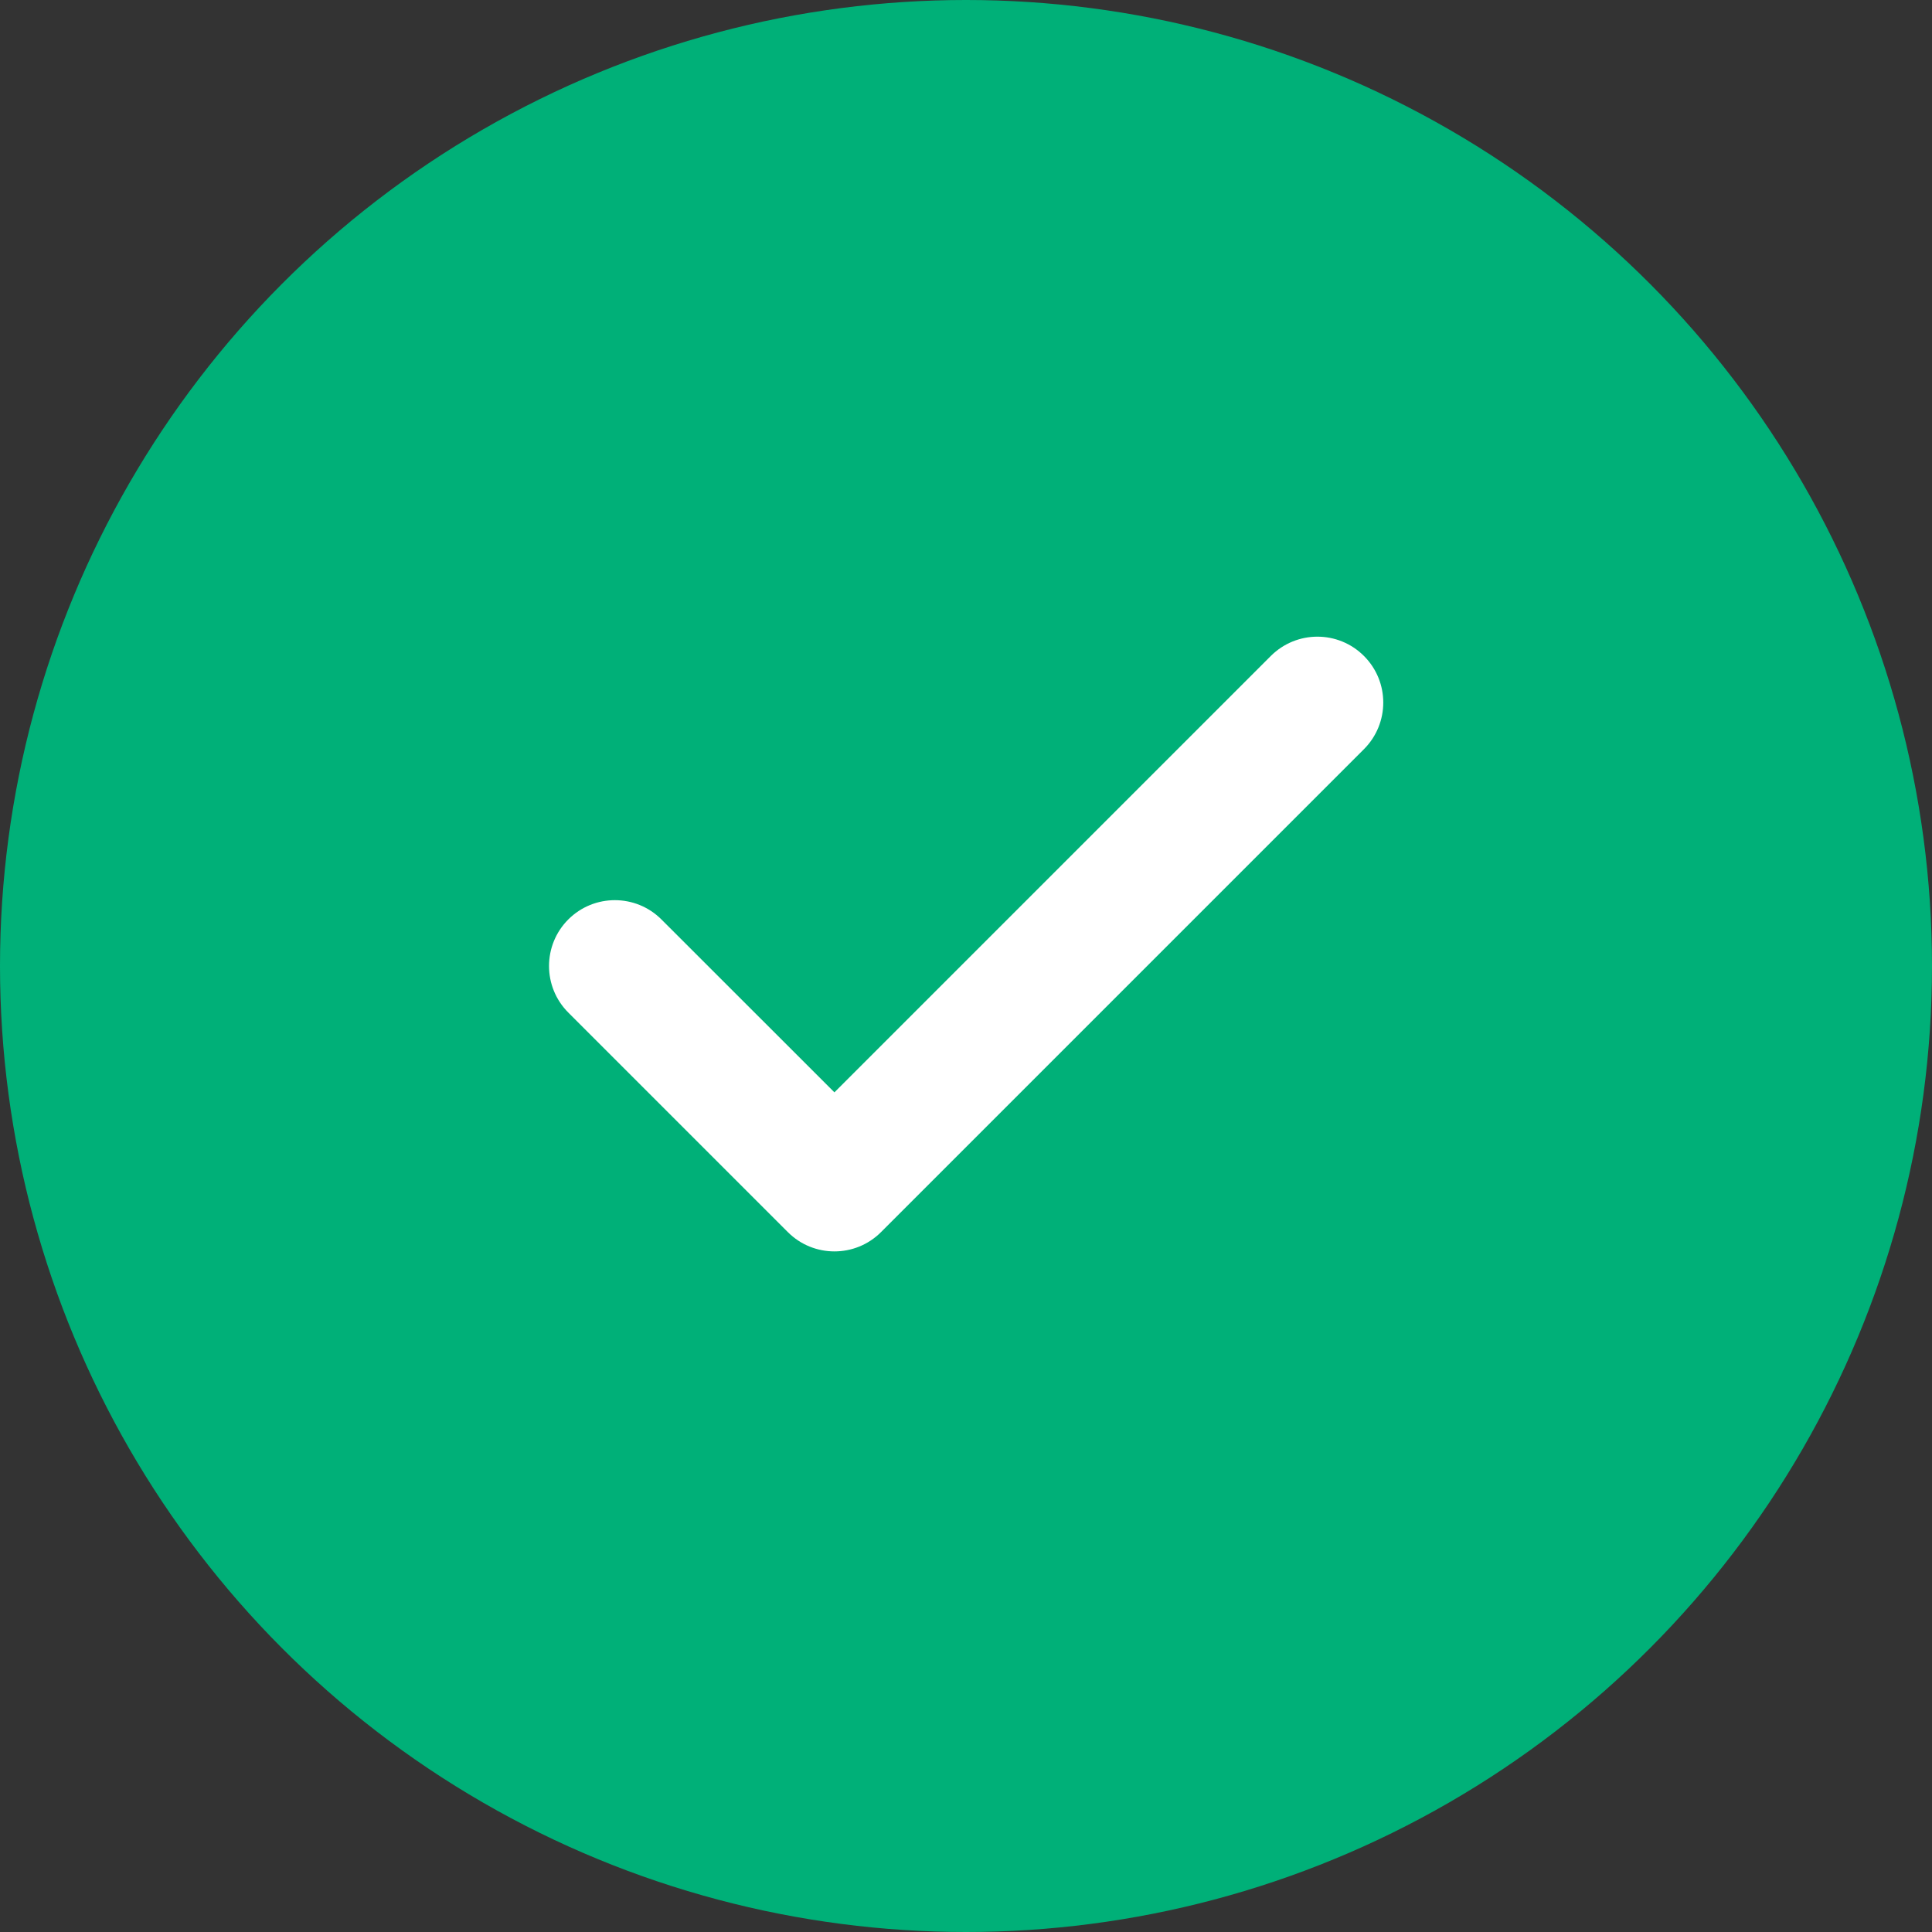 <svg width="20" height="20" viewBox="0 0 20 20" fill="none" xmlns="http://www.w3.org/2000/svg">
<rect x="0" y="0" width="20" height="20" fill="#333333" stroke="none"/>
<circle cx="10" cy="10" r="10" fill="#00B078"/>
<path fill-rule="evenodd" clip-rule="evenodd" d="M14.12 6.791C14.386 7.057 14.386 7.488 14.12 7.755L9.12 12.755C8.854 13.021 8.422 13.021 8.156 12.755L5.883 10.482C5.617 10.216 5.617 9.784 5.883 9.518C6.149 9.252 6.581 9.252 6.847 9.518L8.638 11.308L13.155 6.791C13.422 6.524 13.854 6.524 14.12 6.791Z" fill="white"/>
</svg>
